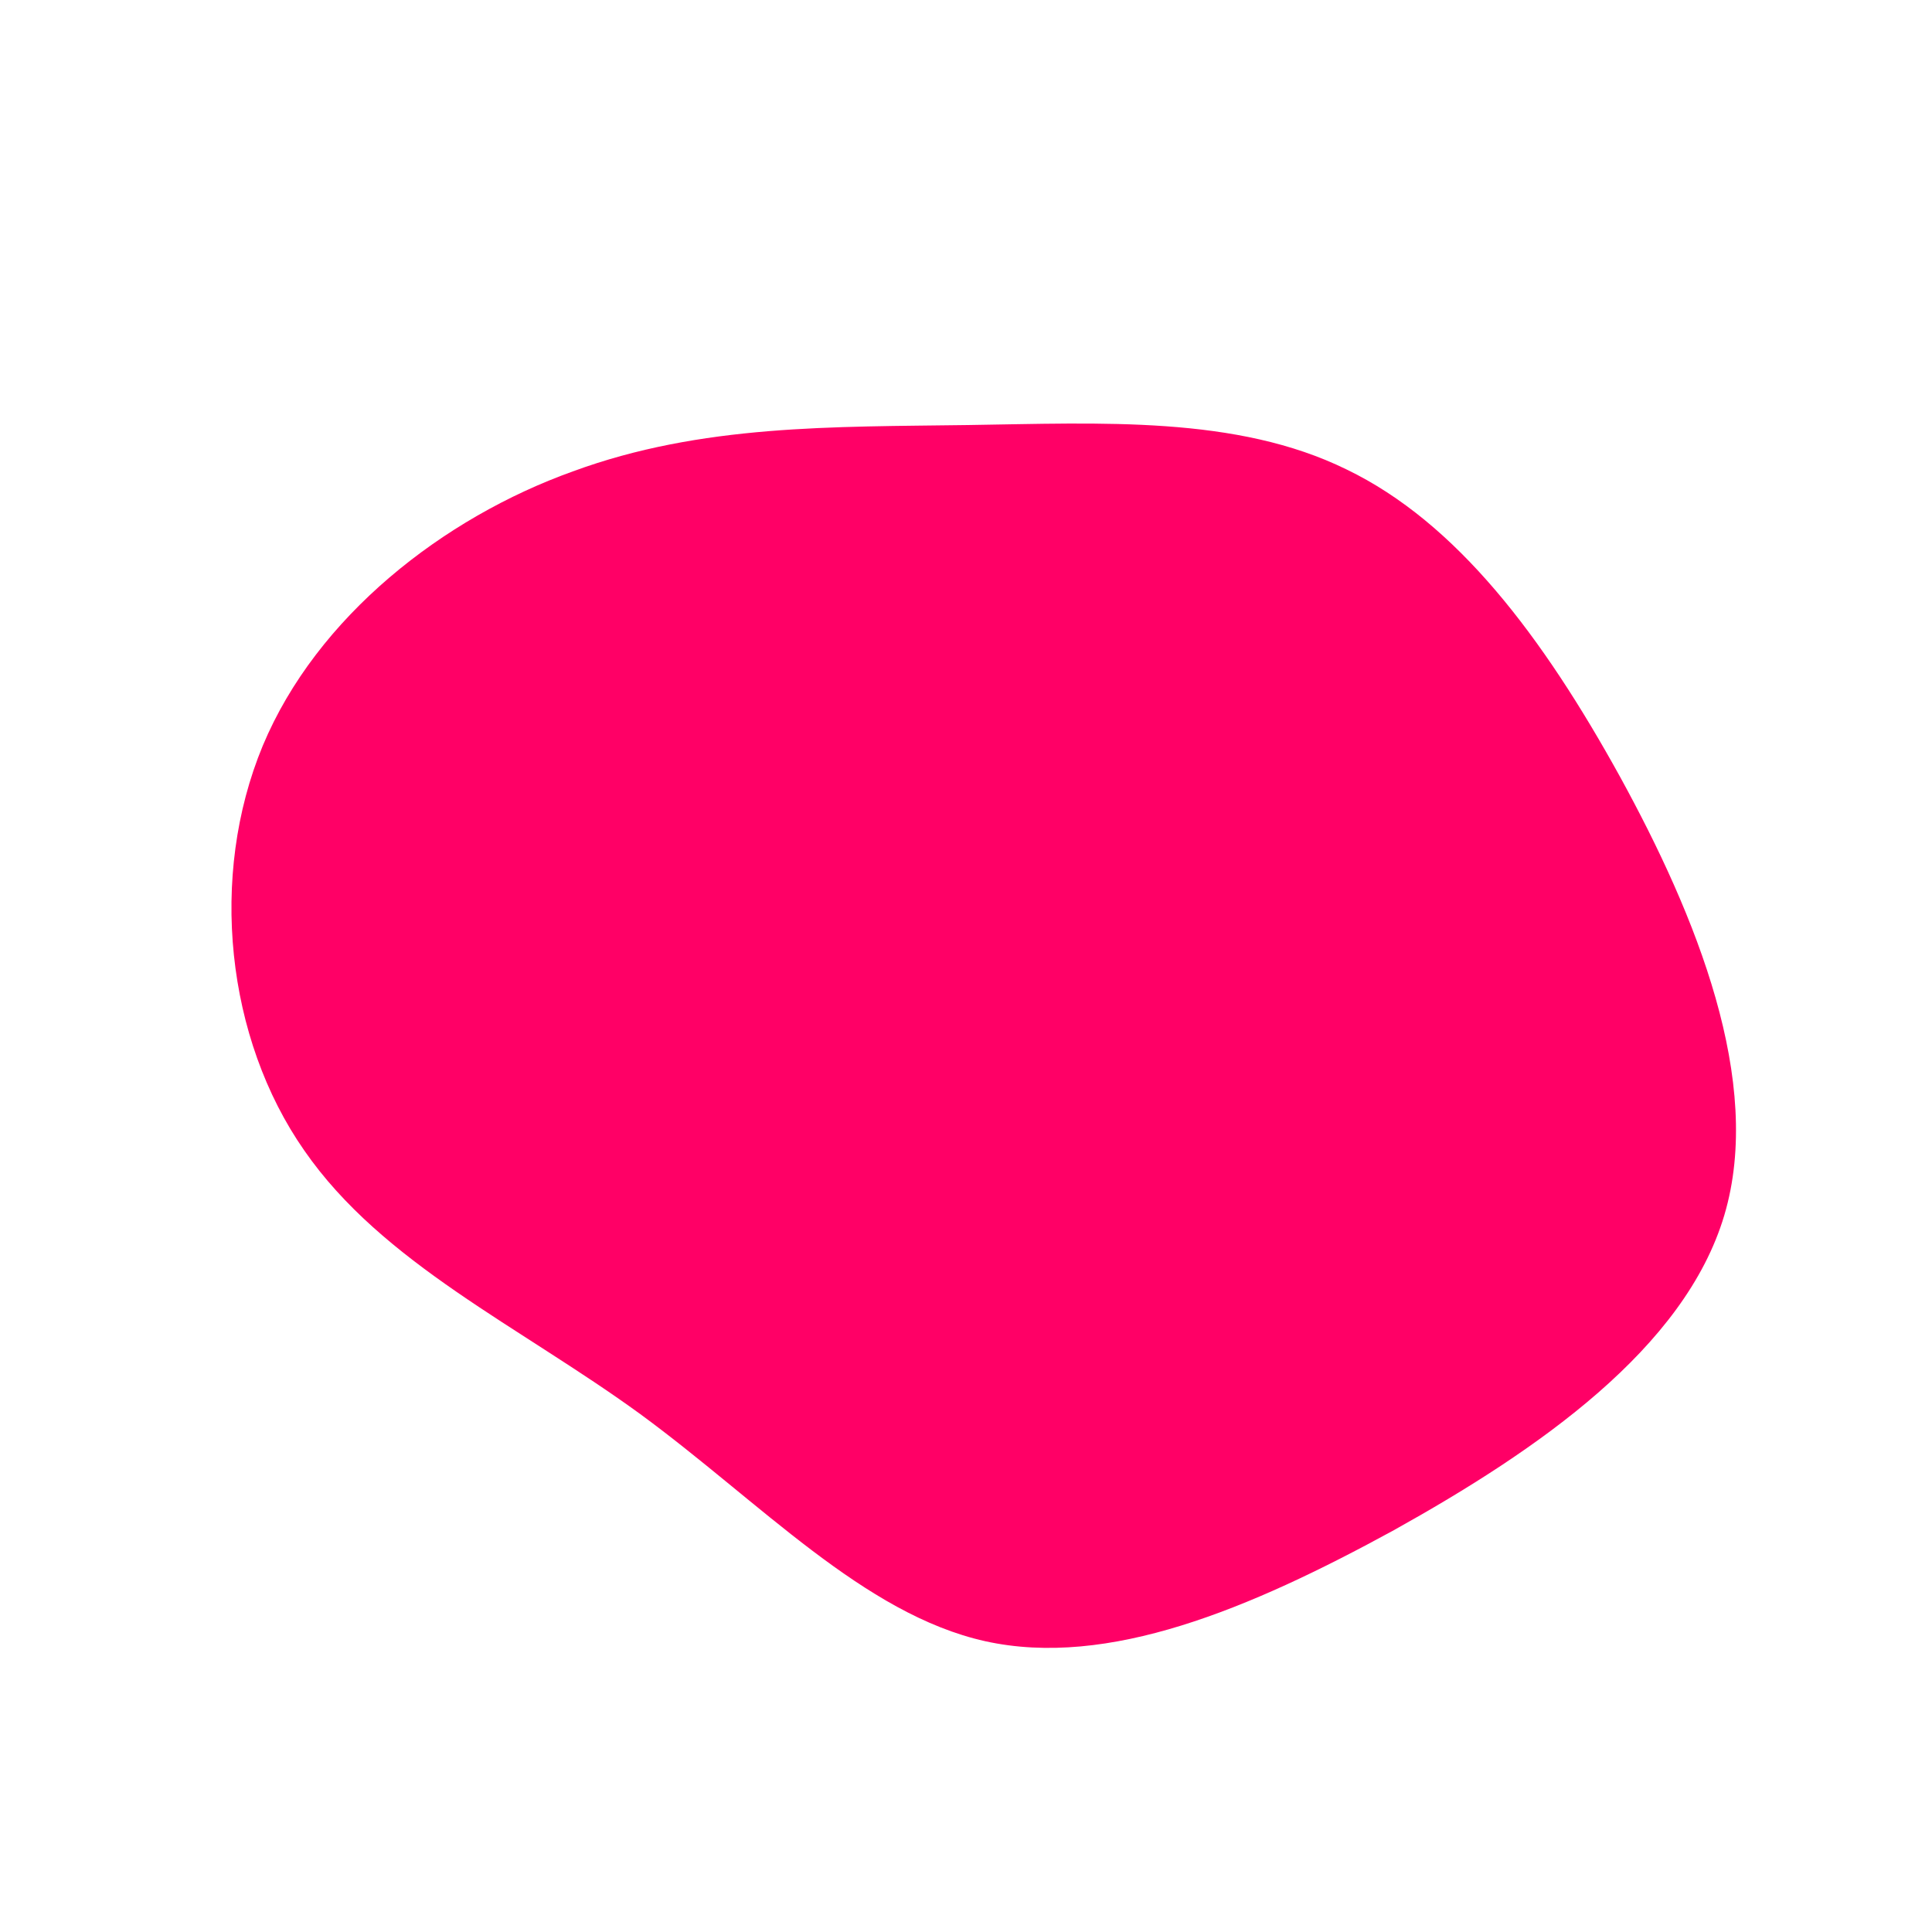 <?xml version="1.0" standalone="no"?>
<svg viewBox="0 0 200 200" xmlns="http://www.w3.org/2000/svg">
  <path fill="#FF0066" d="M39.4,-51.4C50.8,-45.9,59.7,-34.1,67.7,-19.6C75.6,-5.2,82.6,12,78.5,25.8C74.4,39.6,59.2,50.1,44.3,58.4C29.3,66.6,14.7,72.7,2,69.9C-10.6,67.1,-21.3,55.5,-33.7,46.4C-46.2,37.3,-60.4,30.8,-68.5,19.1C-76.6,7.5,-78.4,-9.3,-72.8,-22.8C-67.2,-36.2,-54.1,-46.4,-40.7,-51.2C-27.4,-56.1,-13.7,-55.8,0.2,-56C14,-56.2,28,-57,39.4,-51.4Z" transform="translate(100 100)" />
</svg>
